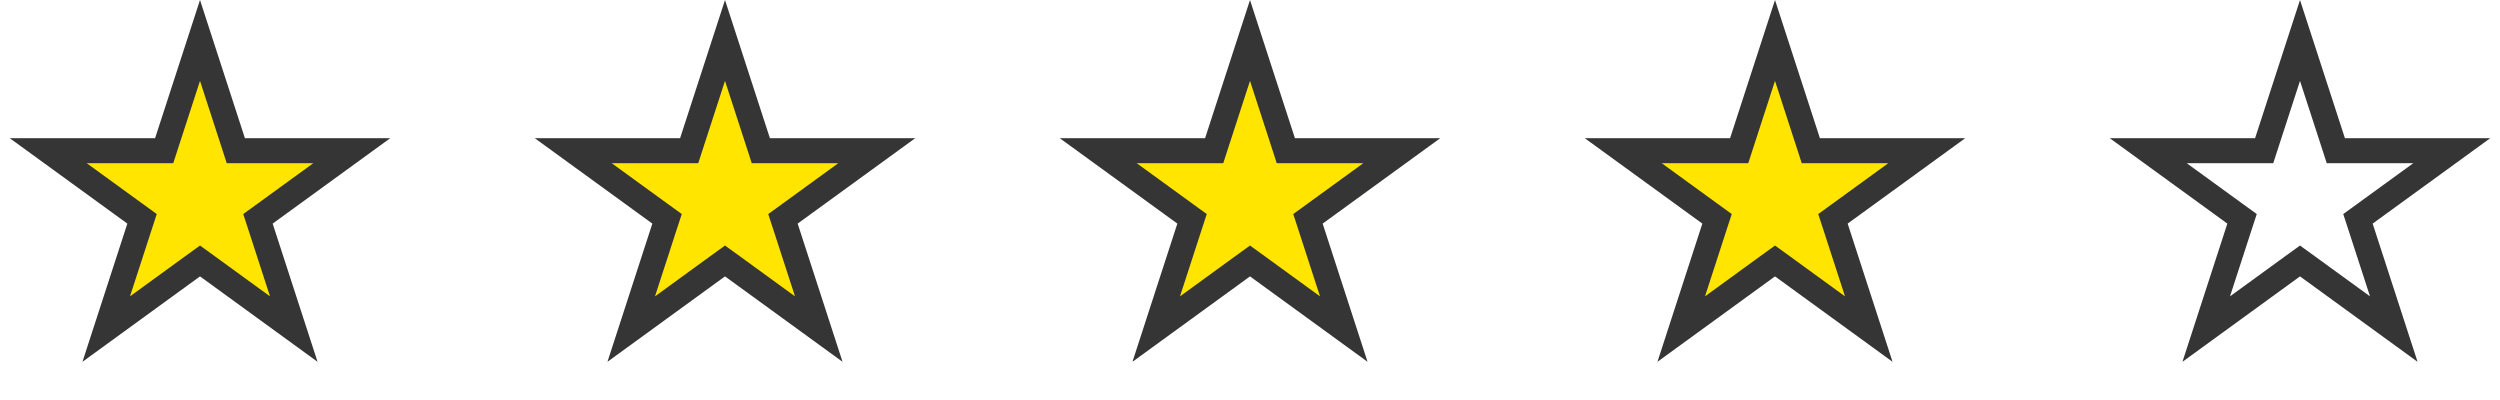<svg width="100" height="16" viewBox="0 0 100 16" fill="none" xmlns="http://www.w3.org/2000/svg">
<path d="M8 1.618L9.321 5.682L9.433 6.028H9.796H14.07L10.612 8.54L10.318 8.753L10.431 9.099L11.751 13.163L8.294 10.651L8 10.438L7.706 10.651L4.249 13.163L5.569 9.099L5.682 8.753L5.388 8.54L1.93 6.028H6.204H6.567L6.679 5.682L8 1.618Z" fill="#FFE500" stroke="#353535"/>
<path d="M29 1.618L30.321 5.682L30.433 6.028H30.796H35.07L31.612 8.54L31.318 8.753L31.431 9.099L32.751 13.163L29.294 10.651L29 10.438L28.706 10.651L25.249 13.163L26.569 9.099L26.682 8.753L26.388 8.54L22.93 6.028H27.204H27.567L27.679 5.682L29 1.618Z" fill="#FFE500" stroke="#353535"/>
<path d="M50 1.618L51.321 5.682L51.433 6.028H51.796H56.07L52.612 8.54L52.318 8.753L52.431 9.099L53.751 13.163L50.294 10.651L50 10.438L49.706 10.651L46.249 13.163L47.569 9.099L47.682 8.753L47.388 8.54L43.93 6.028H48.204H48.567L48.679 5.682L50 1.618Z" fill="#FFE500" stroke="#353535"/>
<path d="M71 1.618L72.321 5.682L72.433 6.028H72.796H77.07L73.612 8.54L73.318 8.753L73.431 9.099L74.751 13.163L71.294 10.651L71 10.438L70.706 10.651L67.249 13.163L68.569 9.099L68.682 8.753L68.388 8.54L64.93 6.028H69.204H69.567L69.679 5.682L71 1.618Z" fill="#FFE500" stroke="#353535"/>
<path d="M92 1.618L93.321 5.682L93.433 6.028H93.796H98.07L94.612 8.54L94.318 8.753L94.431 9.099L95.751 13.163L92.294 10.651L92 10.438L91.706 10.651L88.249 13.163L89.569 9.099L89.682 8.753L89.388 8.54L85.93 6.028H90.204H90.567L90.679 5.682L92 1.618Z" stroke="#353535"/>
</svg>
